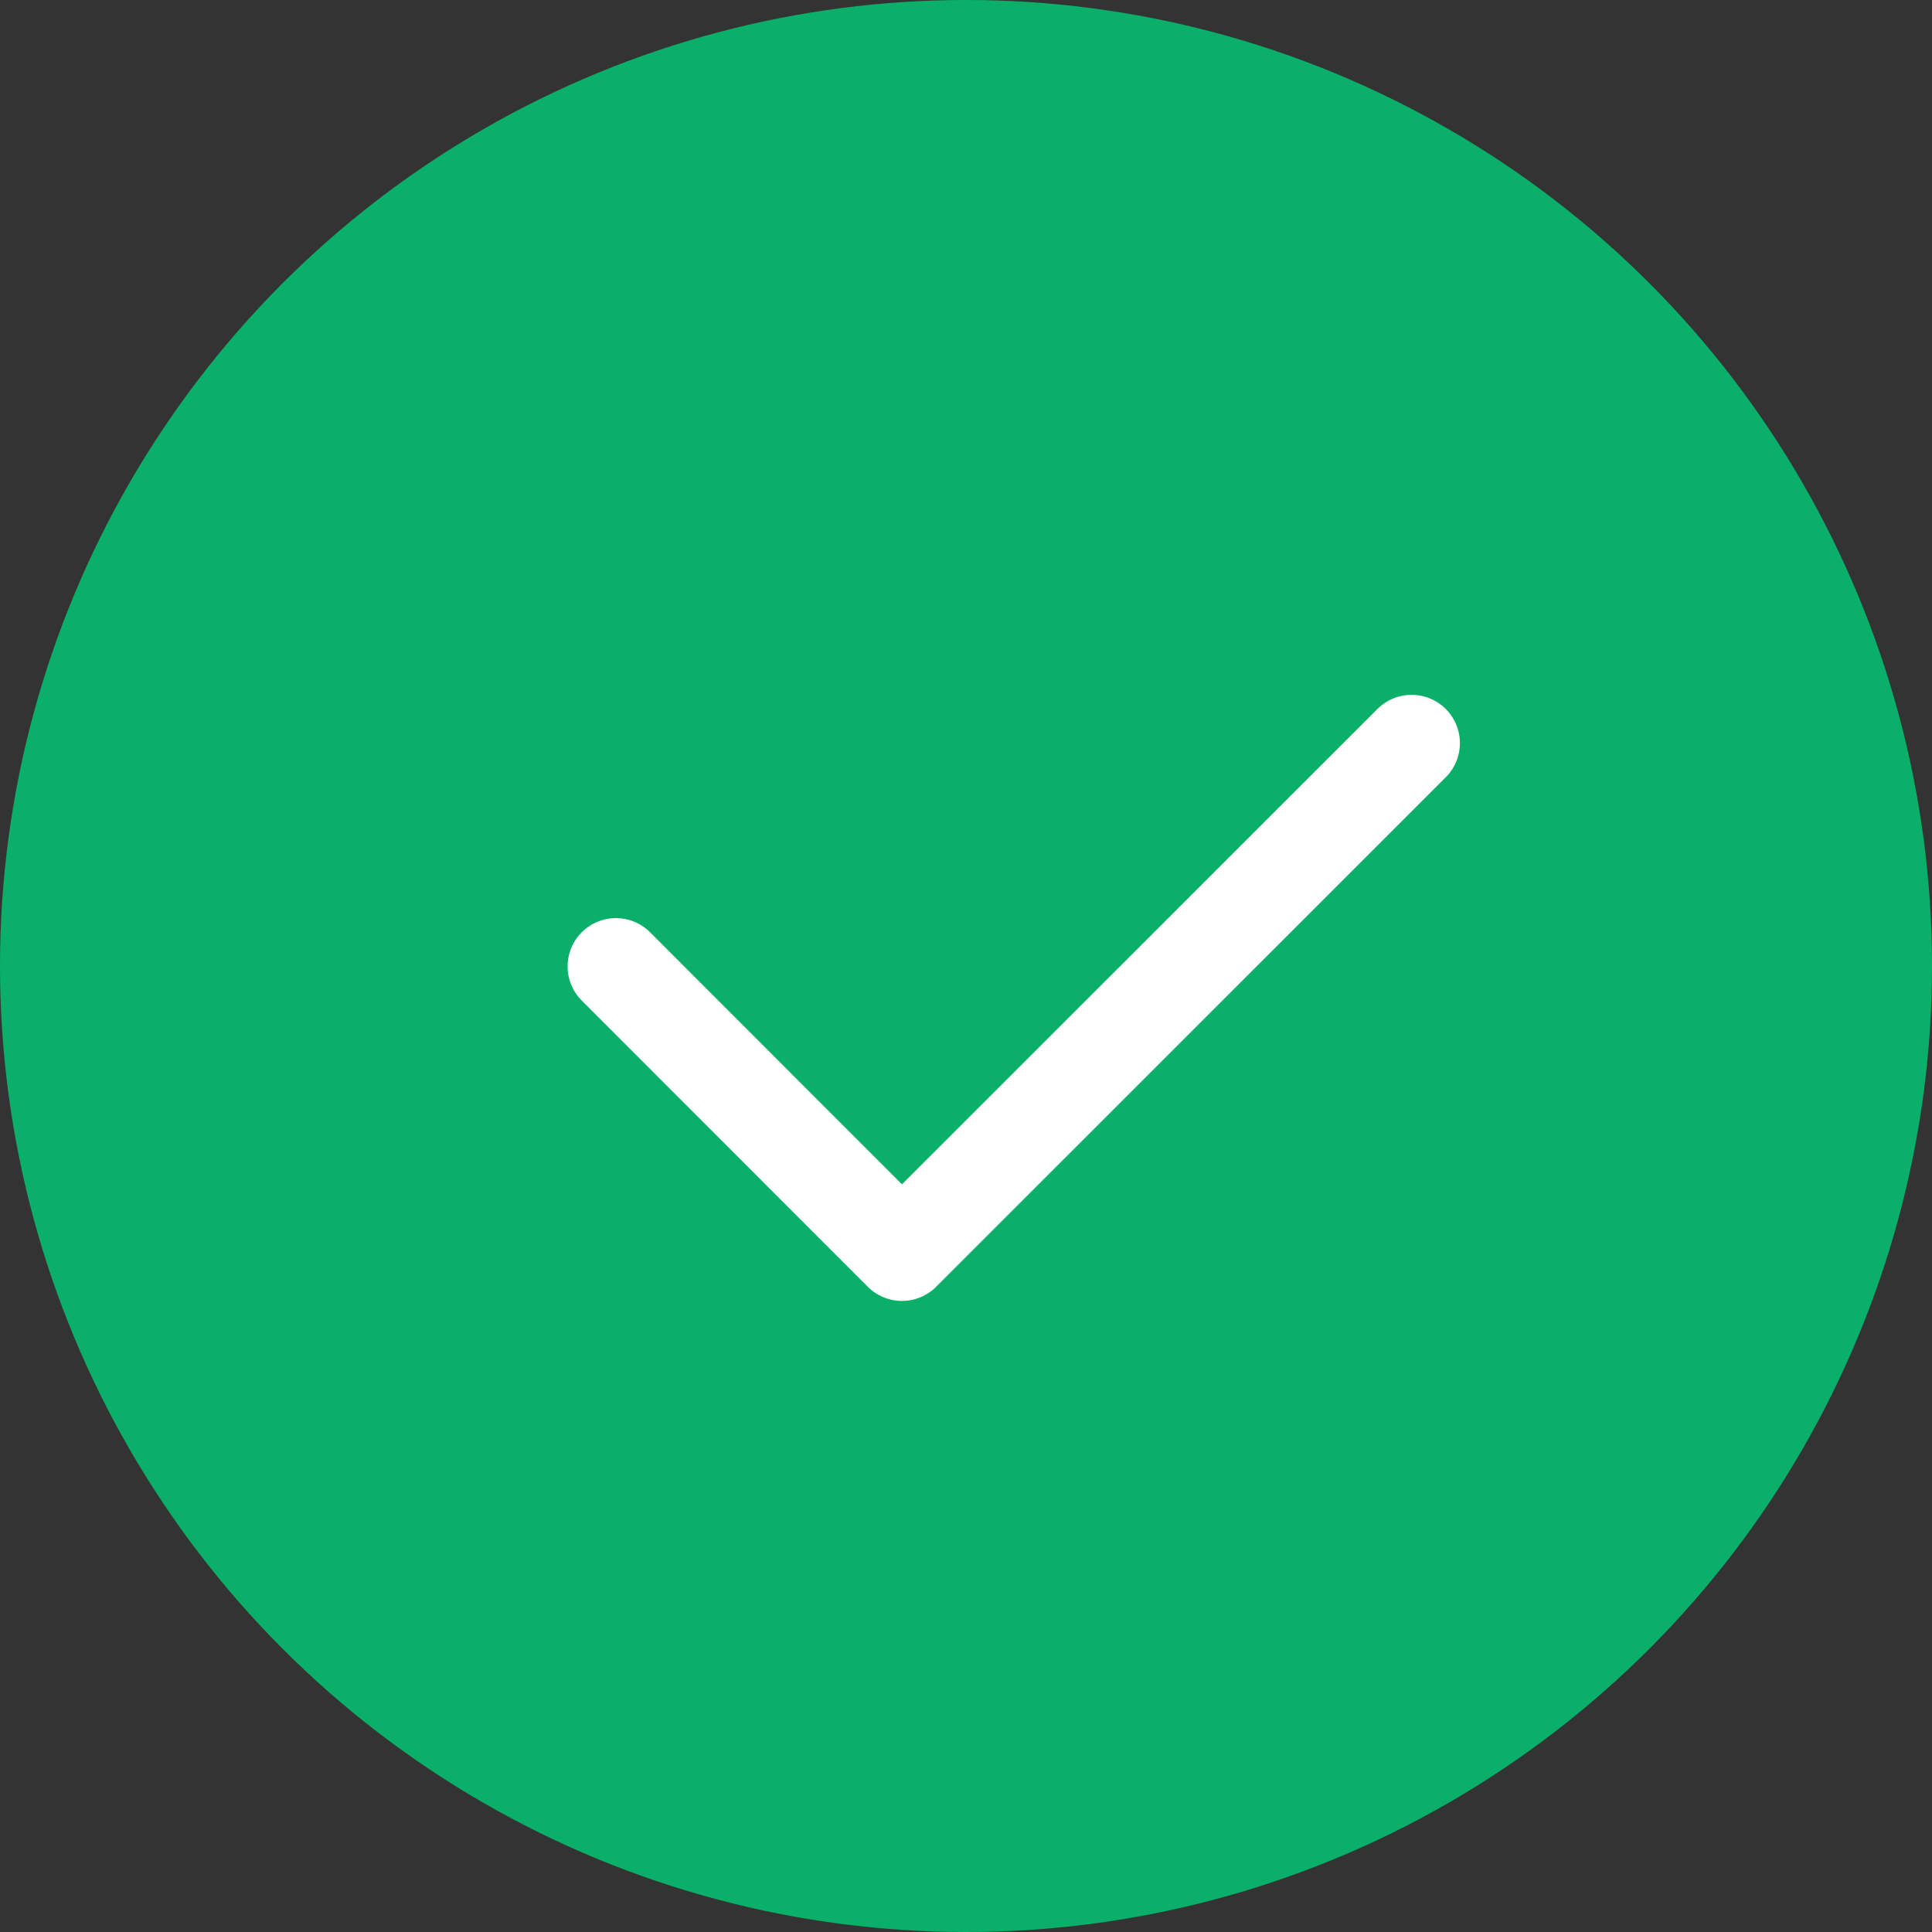 <svg xmlns="http://www.w3.org/2000/svg" width="14" height="14" viewBox="0 0 14 14">
    <rect x="0" y="0" width="14" height="14" fill="#333333" stroke="none"/>
    <g fill="none" fill-rule="evenodd">
        <circle cx="7" cy="7" r="7" fill="#0AB06A"/>
        <path stroke="#FFF" stroke-linecap="round" stroke-linejoin="round" stroke-width=".7" d="M4.463 7.003l2.073 2.074 3.693-3.692"/>
    </g>
</svg>
